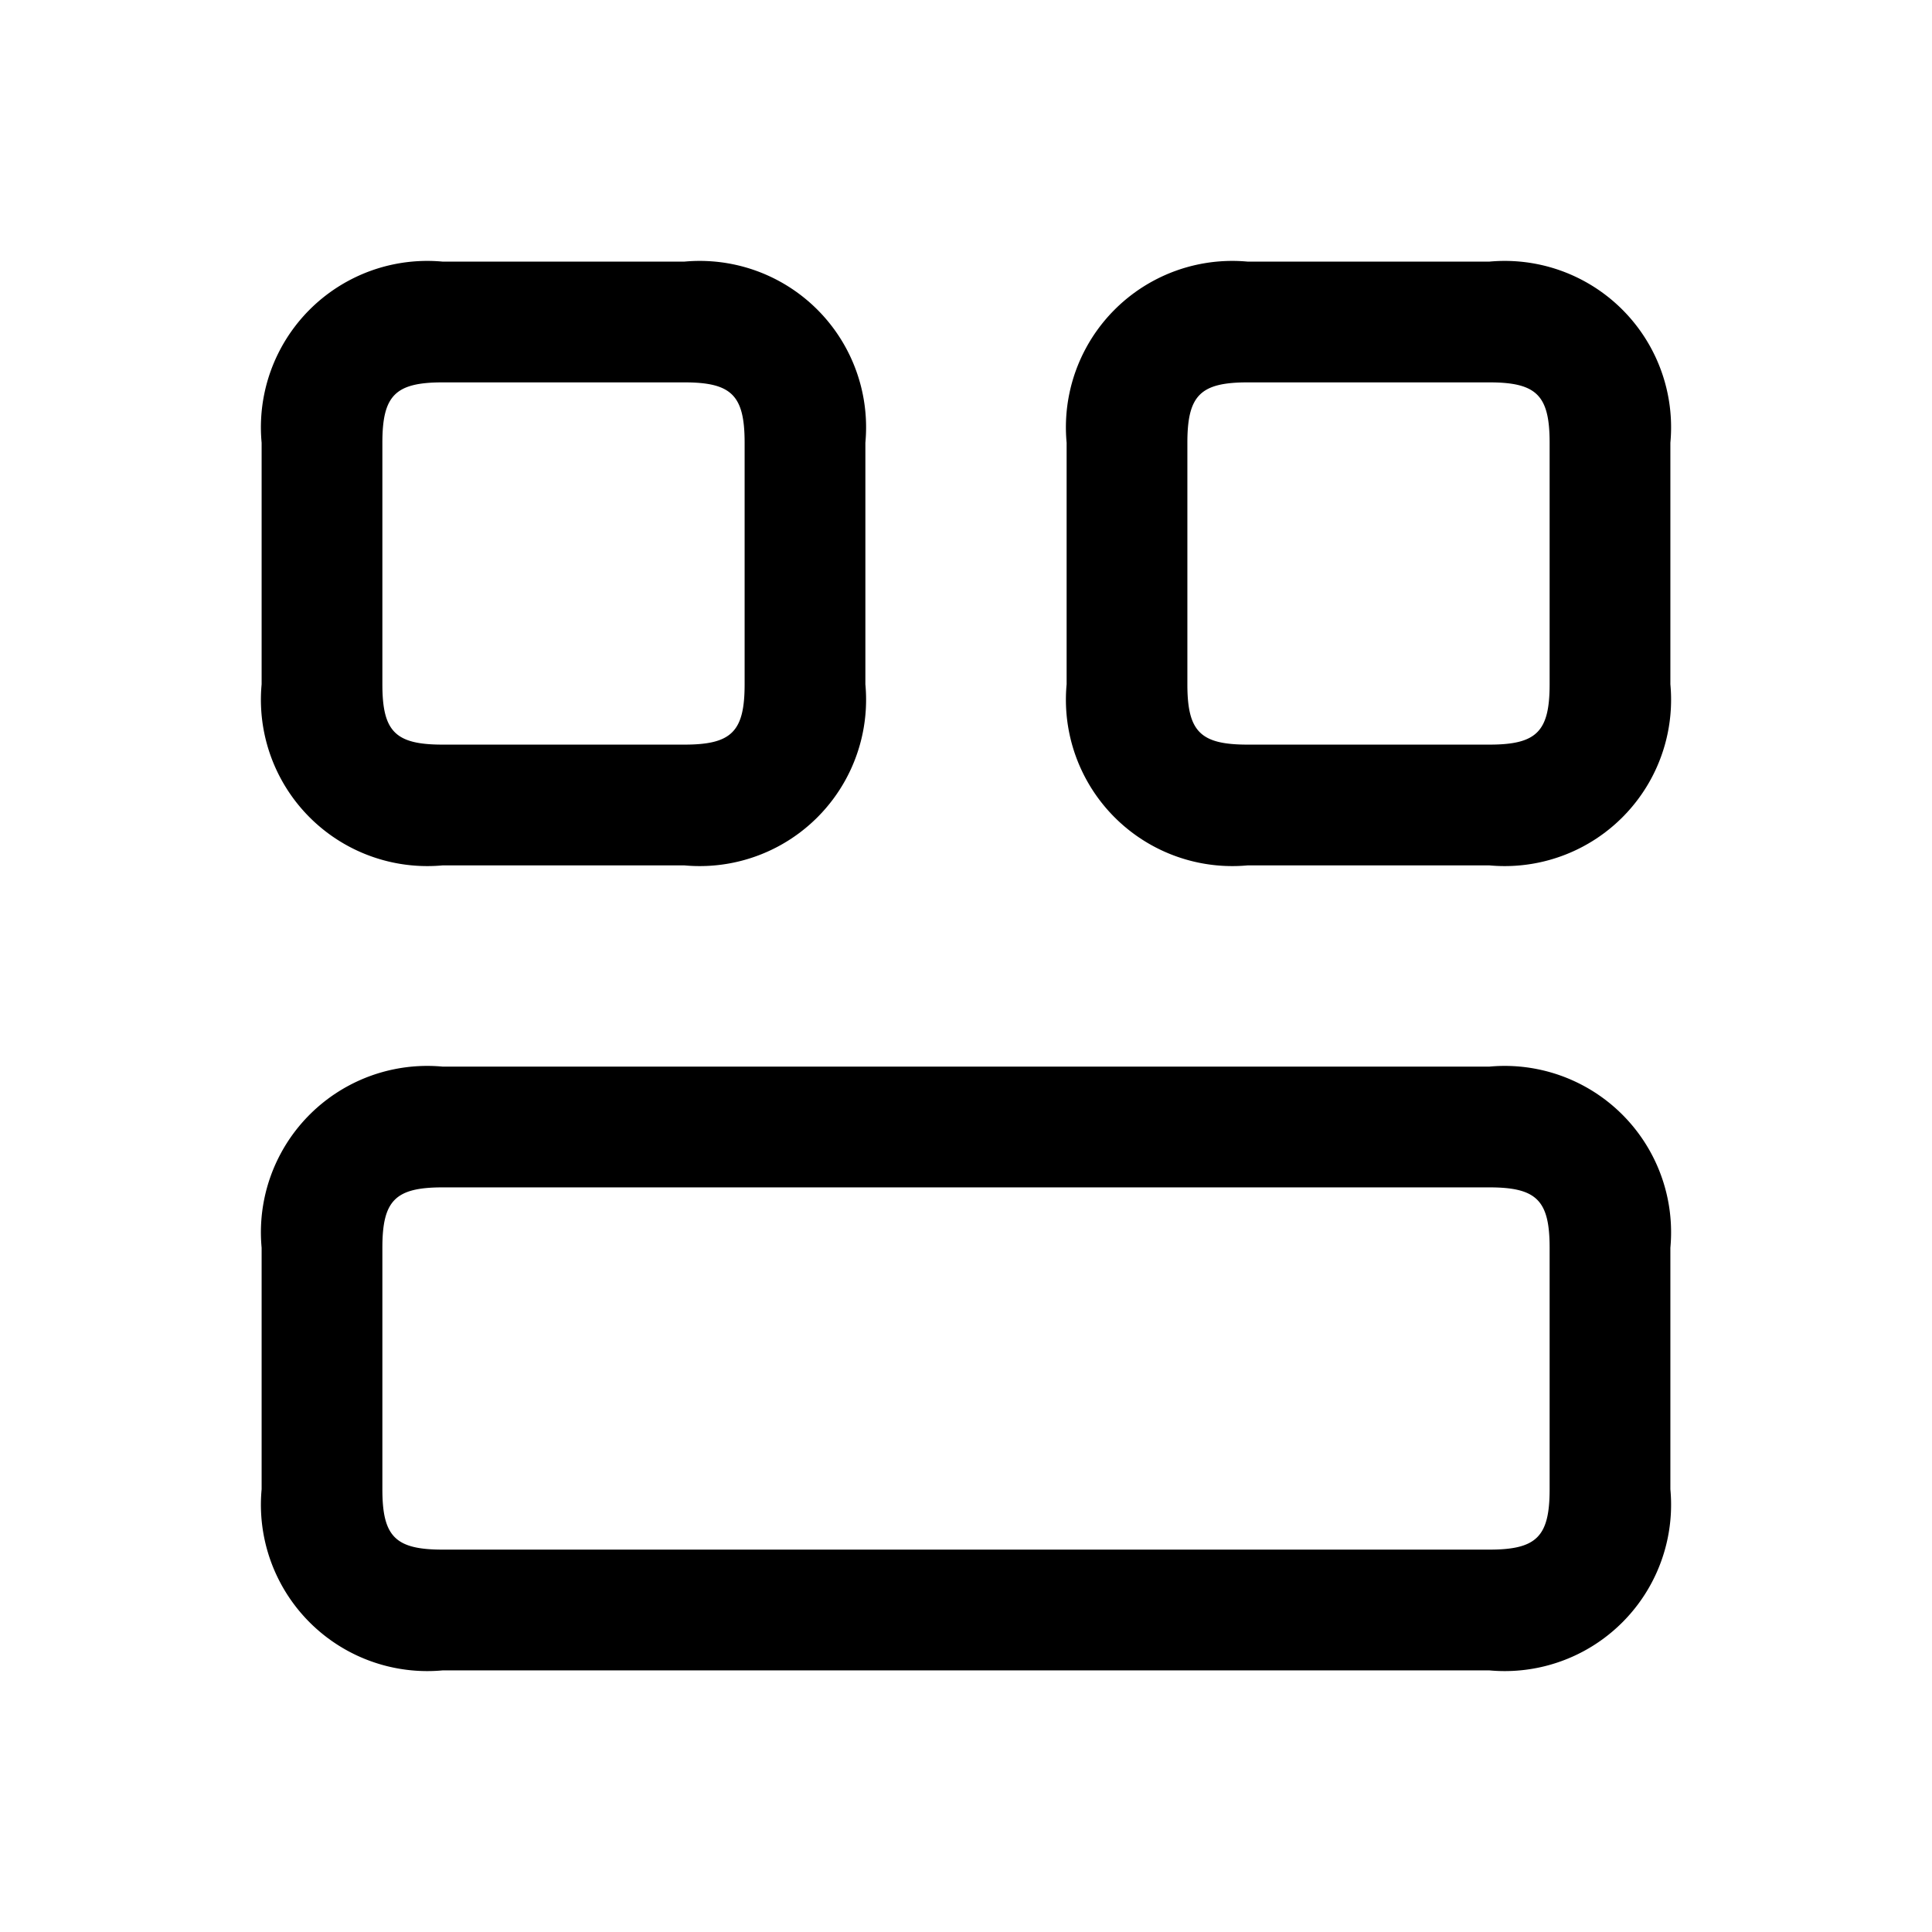<svg id="Layer" xmlns="http://www.w3.org/2000/svg" viewBox="0 0 24 24">

  <path id="grid-web-2" fill="#000000"
    d="M18.5,20.75H5.5A2.067,2.067,0,0,1,3.25,18.5v-3A2.067,2.067,0,0,1,5.5,13.25h13a2.067,2.067,0,0,1,2.25,2.25v3A2.067,2.067,0,0,1,18.5,20.75Zm-13-6c-.589,0-.75.161-.75.75v3c0,.589.161.75.75.75h13c.589,0,.75-.161.75-.75v-3c0-.589-.161-.75-.75-.75Zm3-4h-3A2.067,2.067,0,0,1,3.25,8.5v-3A2.067,2.067,0,0,1,5.5,3.25h3A2.067,2.067,0,0,1,10.75,5.5v3A2.067,2.067,0,0,1,8.5,10.75Zm-3-6c-.589,0-.75.161-.75.75v3c0,.589.161.75.75.75h3c.589,0,.75-.161.75-.75v-3c0-.589-.161-.75-.75-.75Zm13,6h-3A2.067,2.067,0,0,1,13.25,8.5v-3A2.067,2.067,0,0,1,15.5,3.25h3A2.067,2.067,0,0,1,20.75,5.5v3A2.067,2.067,0,0,1,18.5,10.75Zm-3-6c-.589,0-.75.161-.75.75v3c0,.589.161.75.75.75h3c.589,0,.75-.161.75-.75v-3c0-.589-.161-.75-.75-.75Z" />
</svg>
